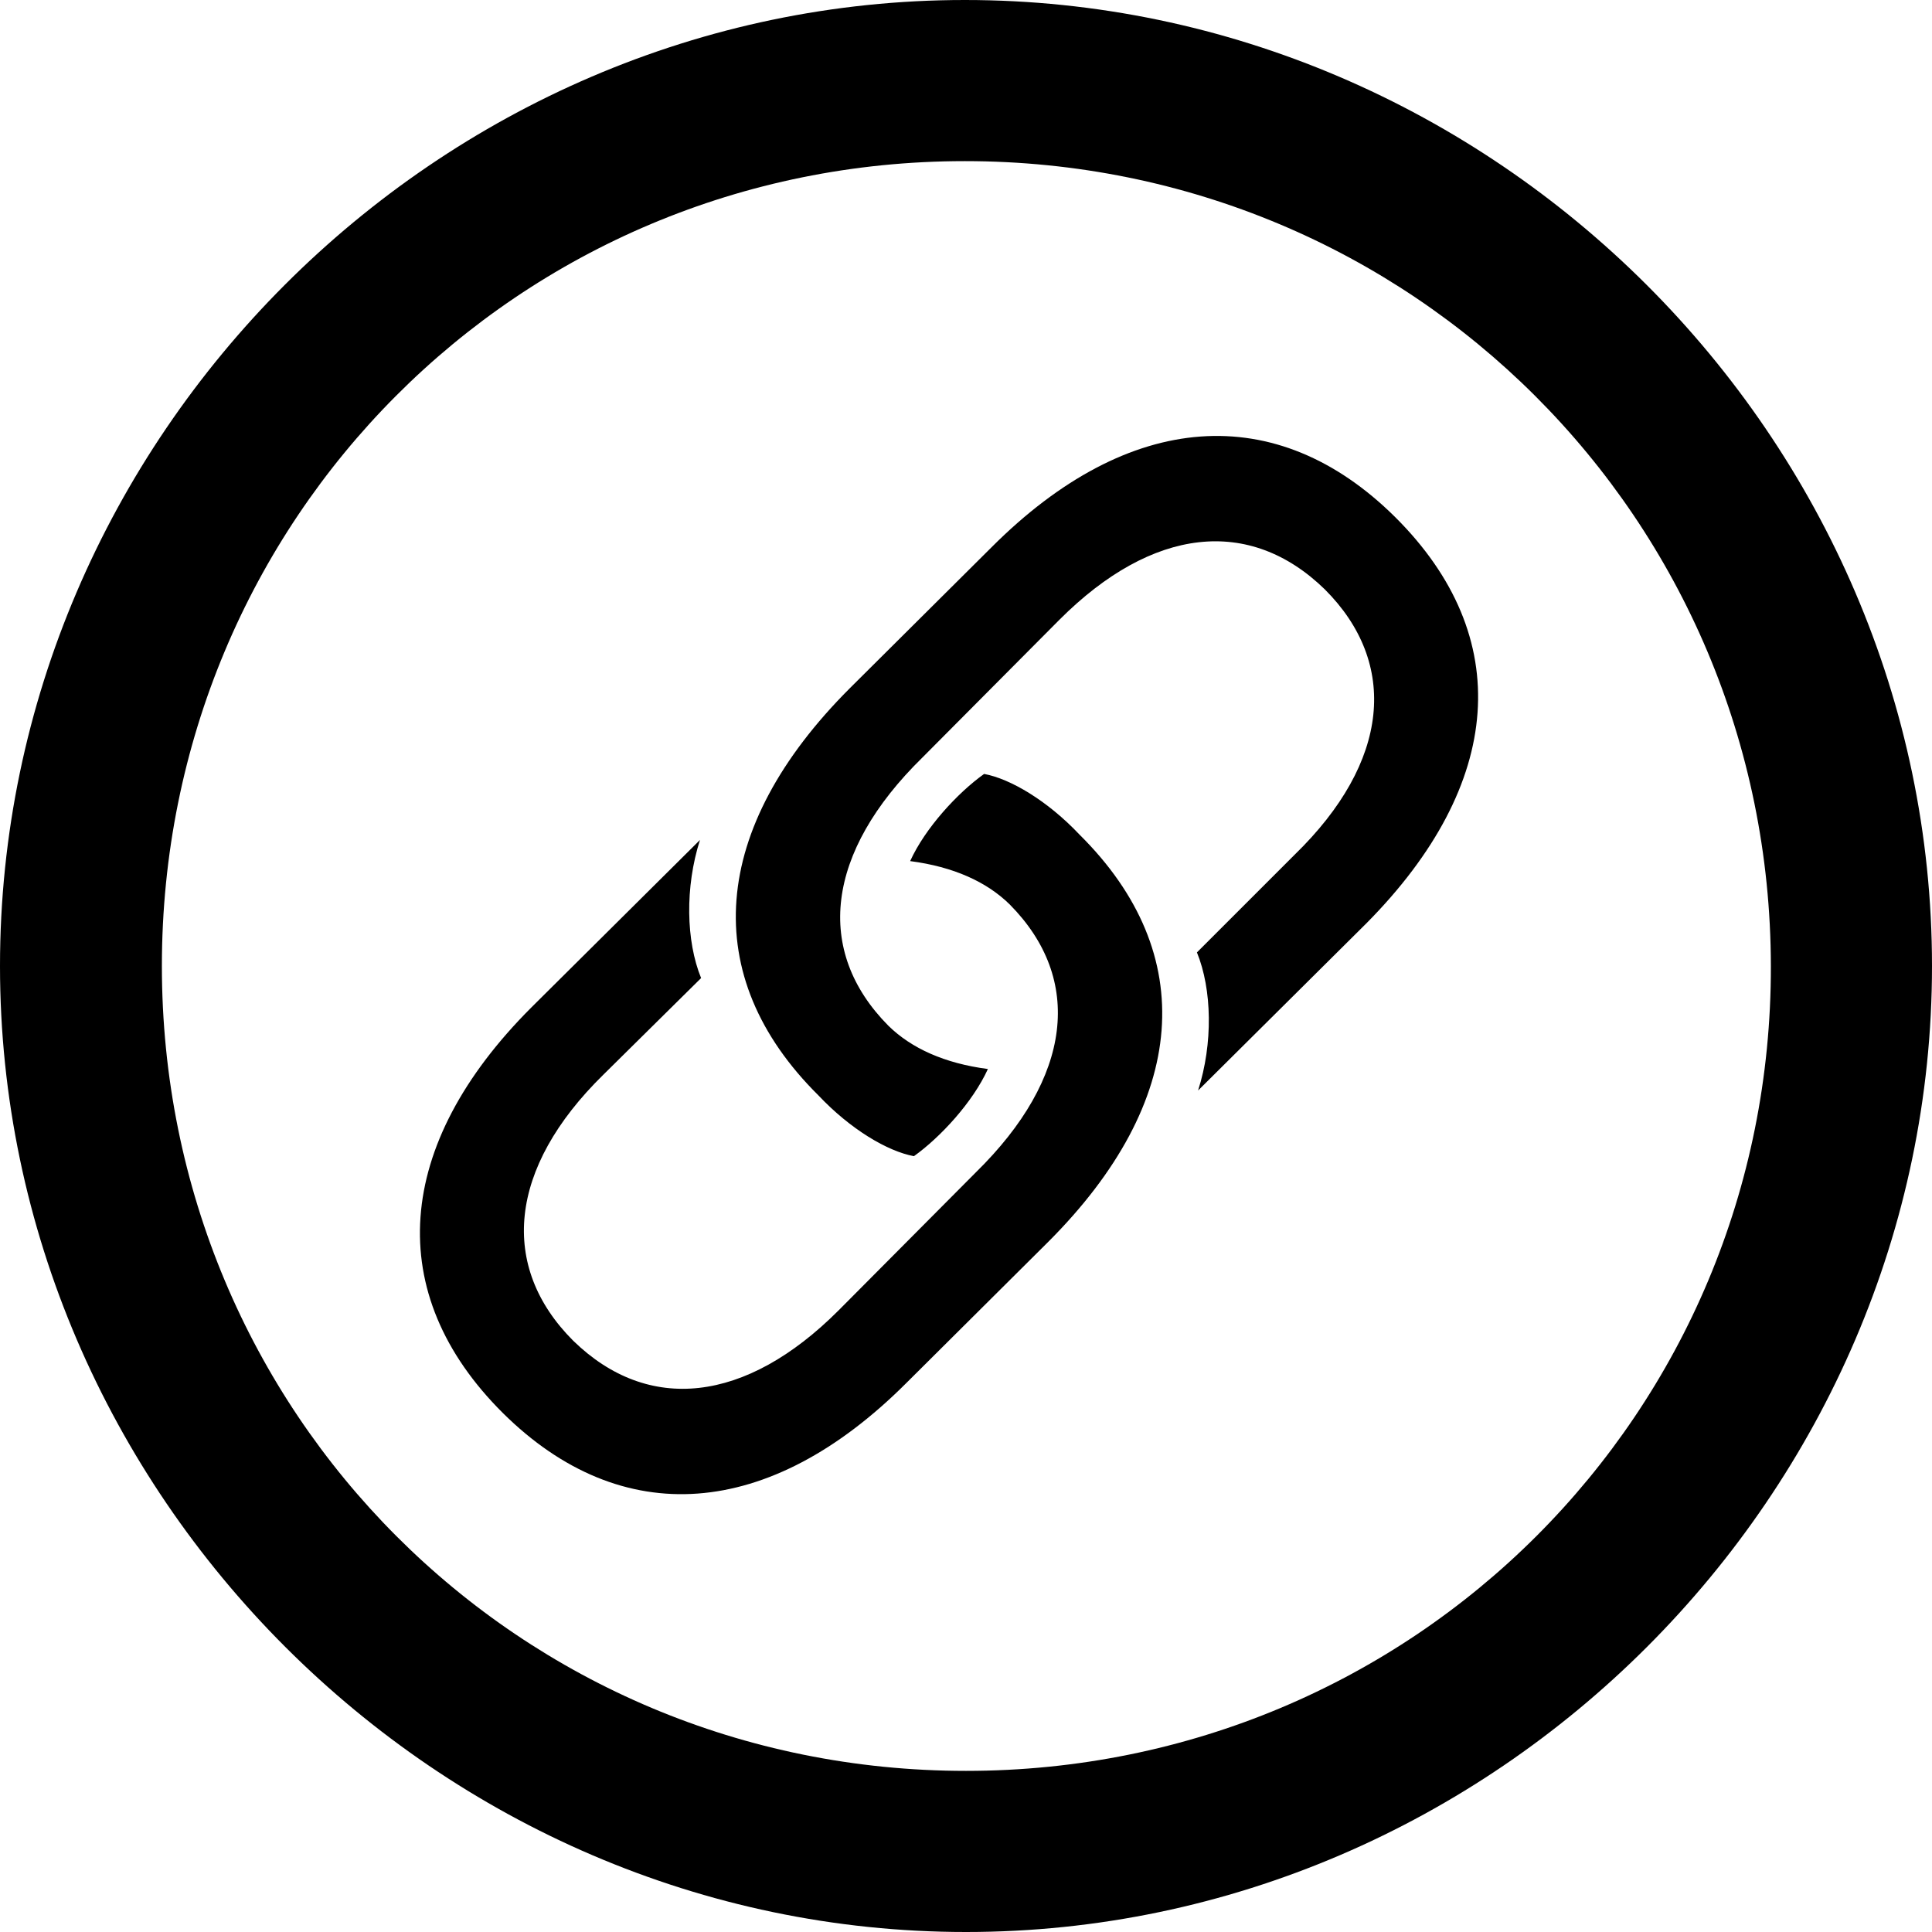 <?xml version="1.0" ?><!-- Generator: Adobe Illustrator 25.0.0, SVG Export Plug-In . SVG Version: 6.00 Build 0)  --><svg xmlns="http://www.w3.org/2000/svg" xmlns:xlink="http://www.w3.org/1999/xlink" version="1.1" id="Layer_1" x="0px" y="0px" viewBox="0 0 512 512" style="enable-background:new 0 0 512 512;" xml:space="preserve">
<path d="M256,512c140,0,256-116.2,256-256C512,116,395.8,0,255.7,0C116,0,0,116,0,256C0,395.8,116.2,512,256,512z M256,469.3  c-118.5,0-213.1-94.9-213.1-213.3S137.3,42.7,255.7,42.7S469.1,137.5,469.3,256S374.5,469.3,256,469.3z M369.7,137  c-31.4-31.1-70.5-28.4-106.9,8l-37.6,37.4c-37.1,37.1-40.2,76.3-8.3,107.9c8.5,9,18.3,14.8,25.3,16.1c7-5,15.6-14.3,19.6-23.1  c-11.5-1.5-20.3-5.5-26.4-11.5c-19.6-19.8-16.6-45.9,9-71l36.4-36.6c24.6-24.6,50.4-27.4,70.3-8c19.6,19.6,17.3,45.7-8,70.3  l-25.9,25.9c4,9.8,4.3,24.1,0.3,36.6l44.7-44.4C398.6,207.8,401.6,168.7,369.7,137z M133.3,374.5c31.4,31.1,70.5,28.4,106.9-8  l37.6-37.4c37.1-37.1,40.2-76.3,8.3-107.9c-8.5-9-18.3-14.8-25.3-16.1c-7,5-15.6,14.3-19.6,23.1c11.5,1.5,20.3,5.5,26.4,11.5  c19.6,19.8,16.6,45.9-9,71l-36.4,36.6c-24.6,24.6-50.4,27.4-70.3,8c-19.6-19.6-17.3-45.7,8-70.5l25.9-25.6c-4-9.8-4.3-24.1-0.3-36.6  L140.8,267C104.4,303.4,101.4,342.8,133.3,374.5z"/>
</svg>